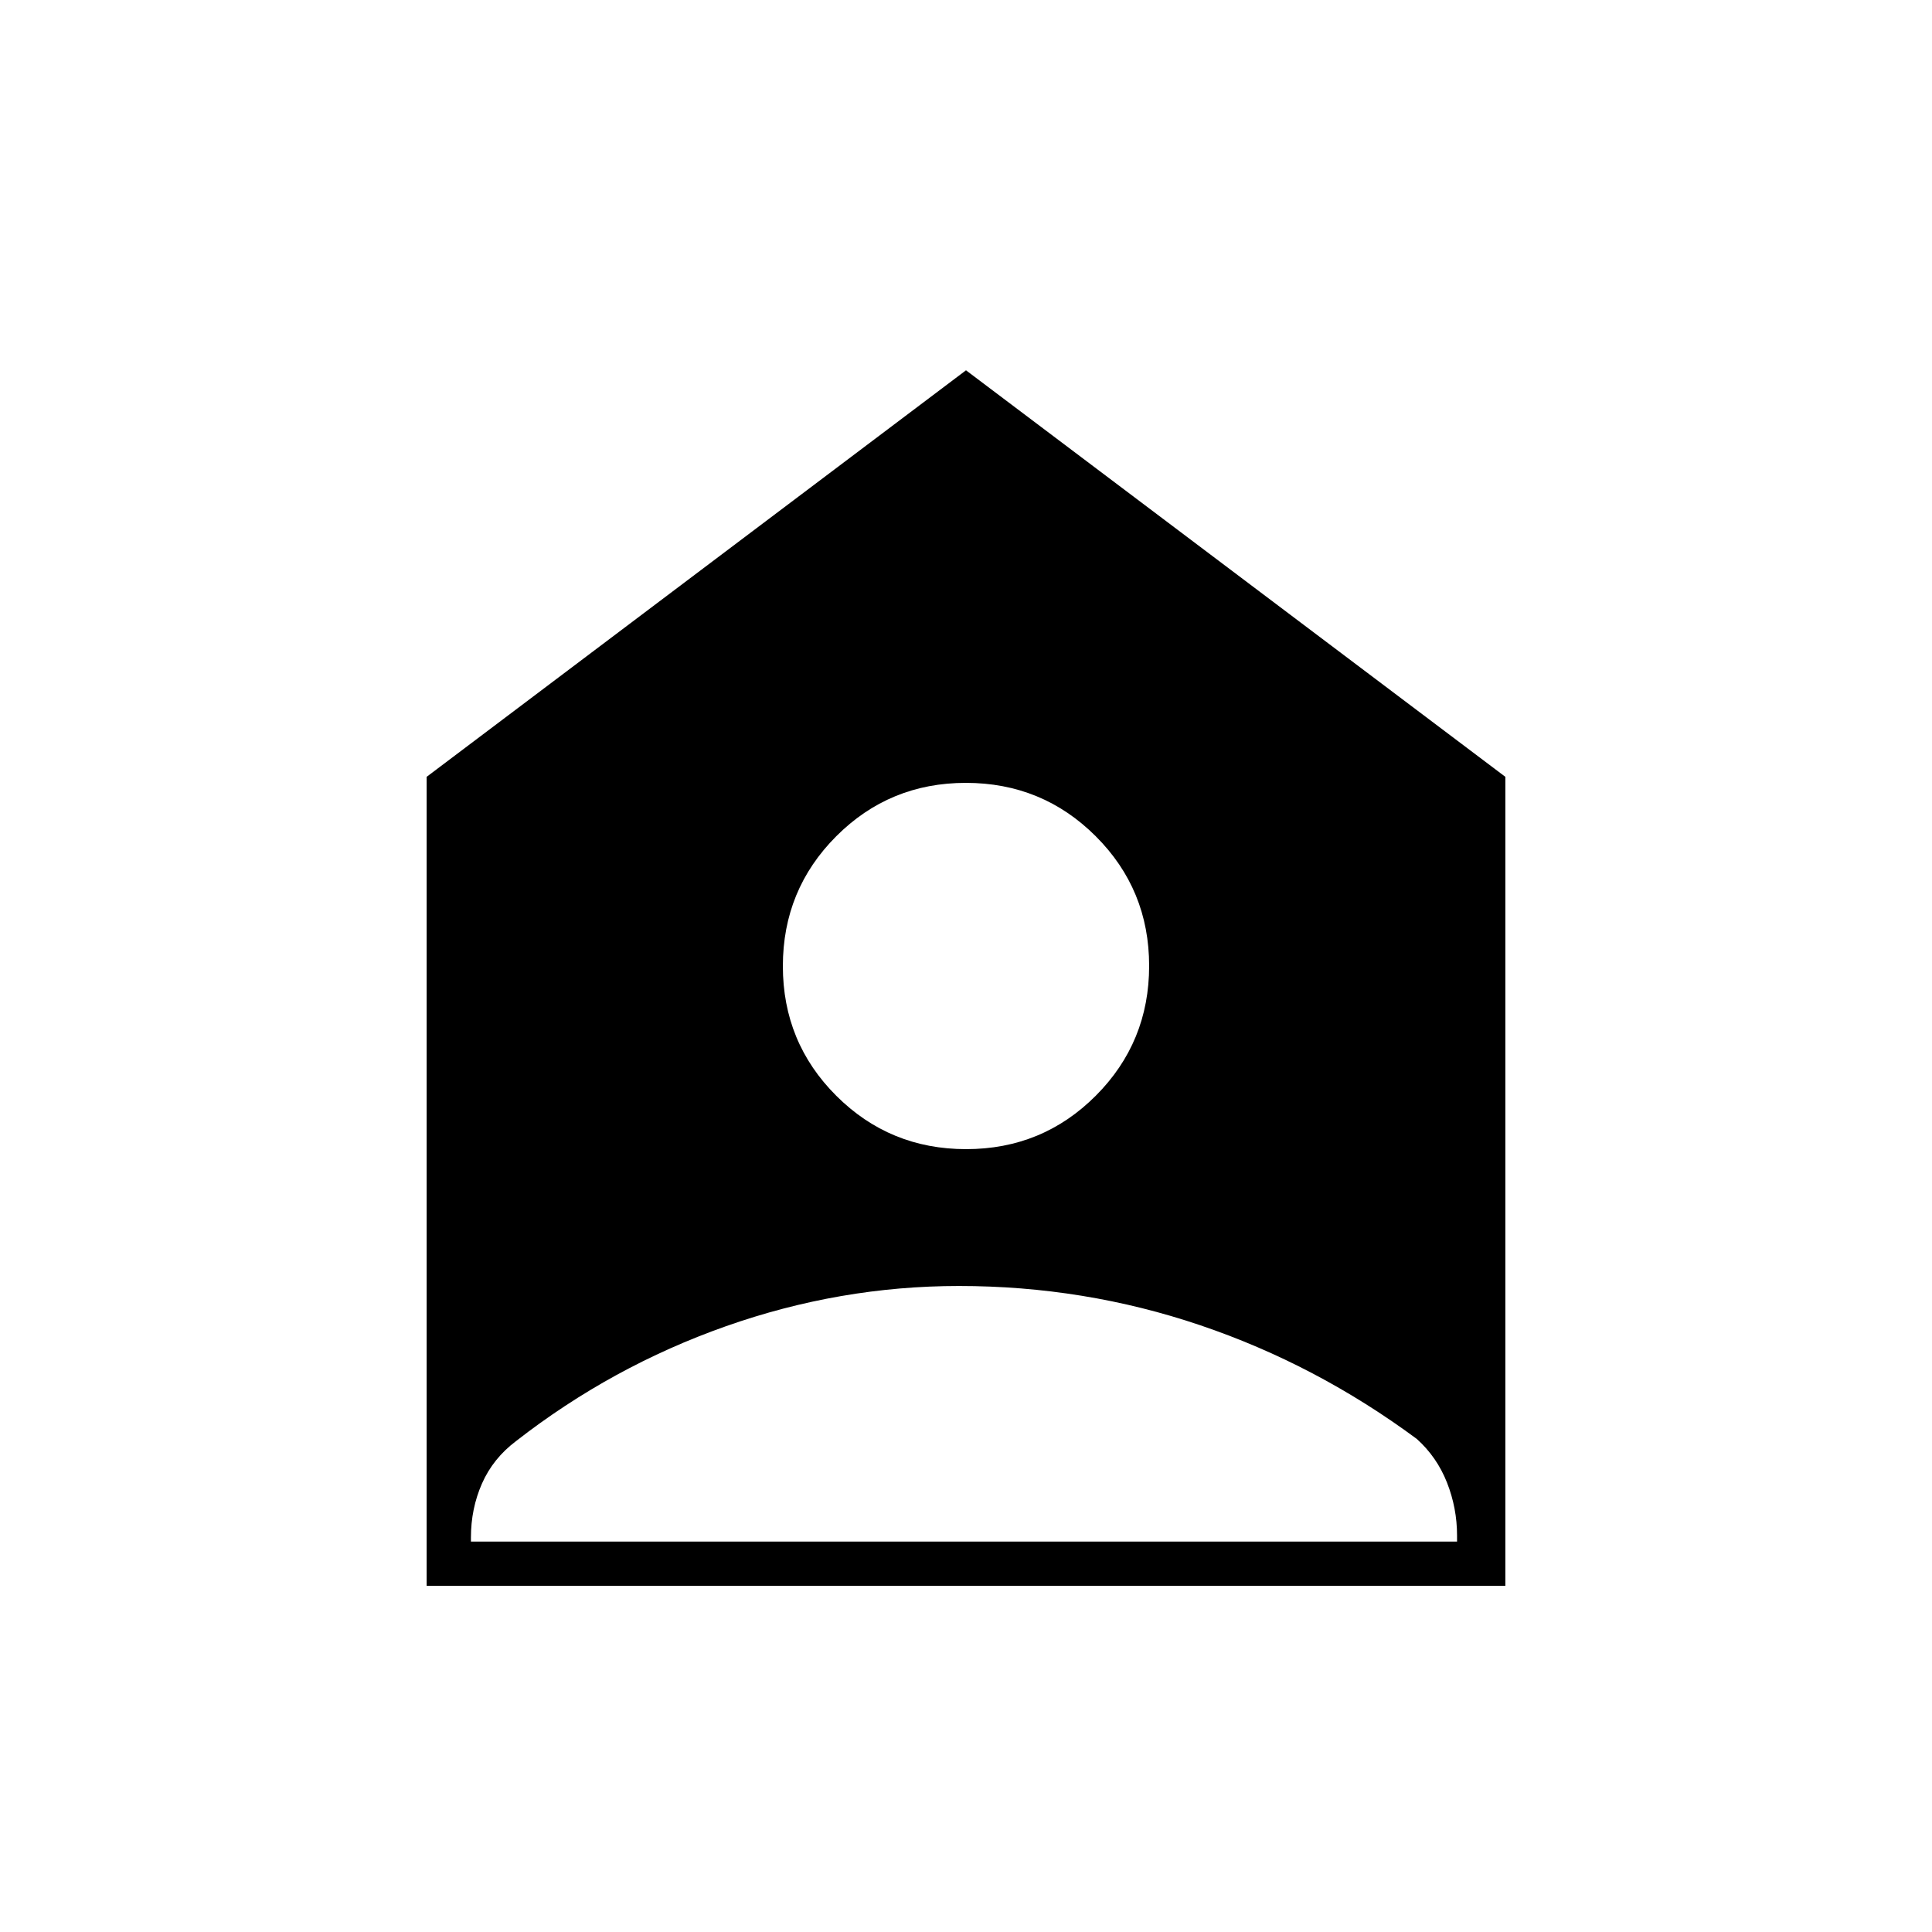 <svg xmlns="http://www.w3.org/2000/svg" width="48" height="48" viewBox="0 -960 960 960"><path d="M480.06-389q37.94 0 64.44-26.56t26.5-64.5q0-37.94-26.56-64.44t-64.5-26.5q-37.94 0-64.44 26.56t-26.5 64.5q0 37.94 26.56 64.44t64.5 26.5ZM234-194h490v-3q0-13.63-5-26.32Q714-236 704-245q-50-37-107.63-56.5Q538.74-321 476.5-321q-59.1 0-115.8 20-56.7 20-104.29 57.08-11.41 8.6-16.91 21.07Q234-210.37 234-196v2Zm-22 22v-402l268-202 268 202v402H212Z"/></svg>